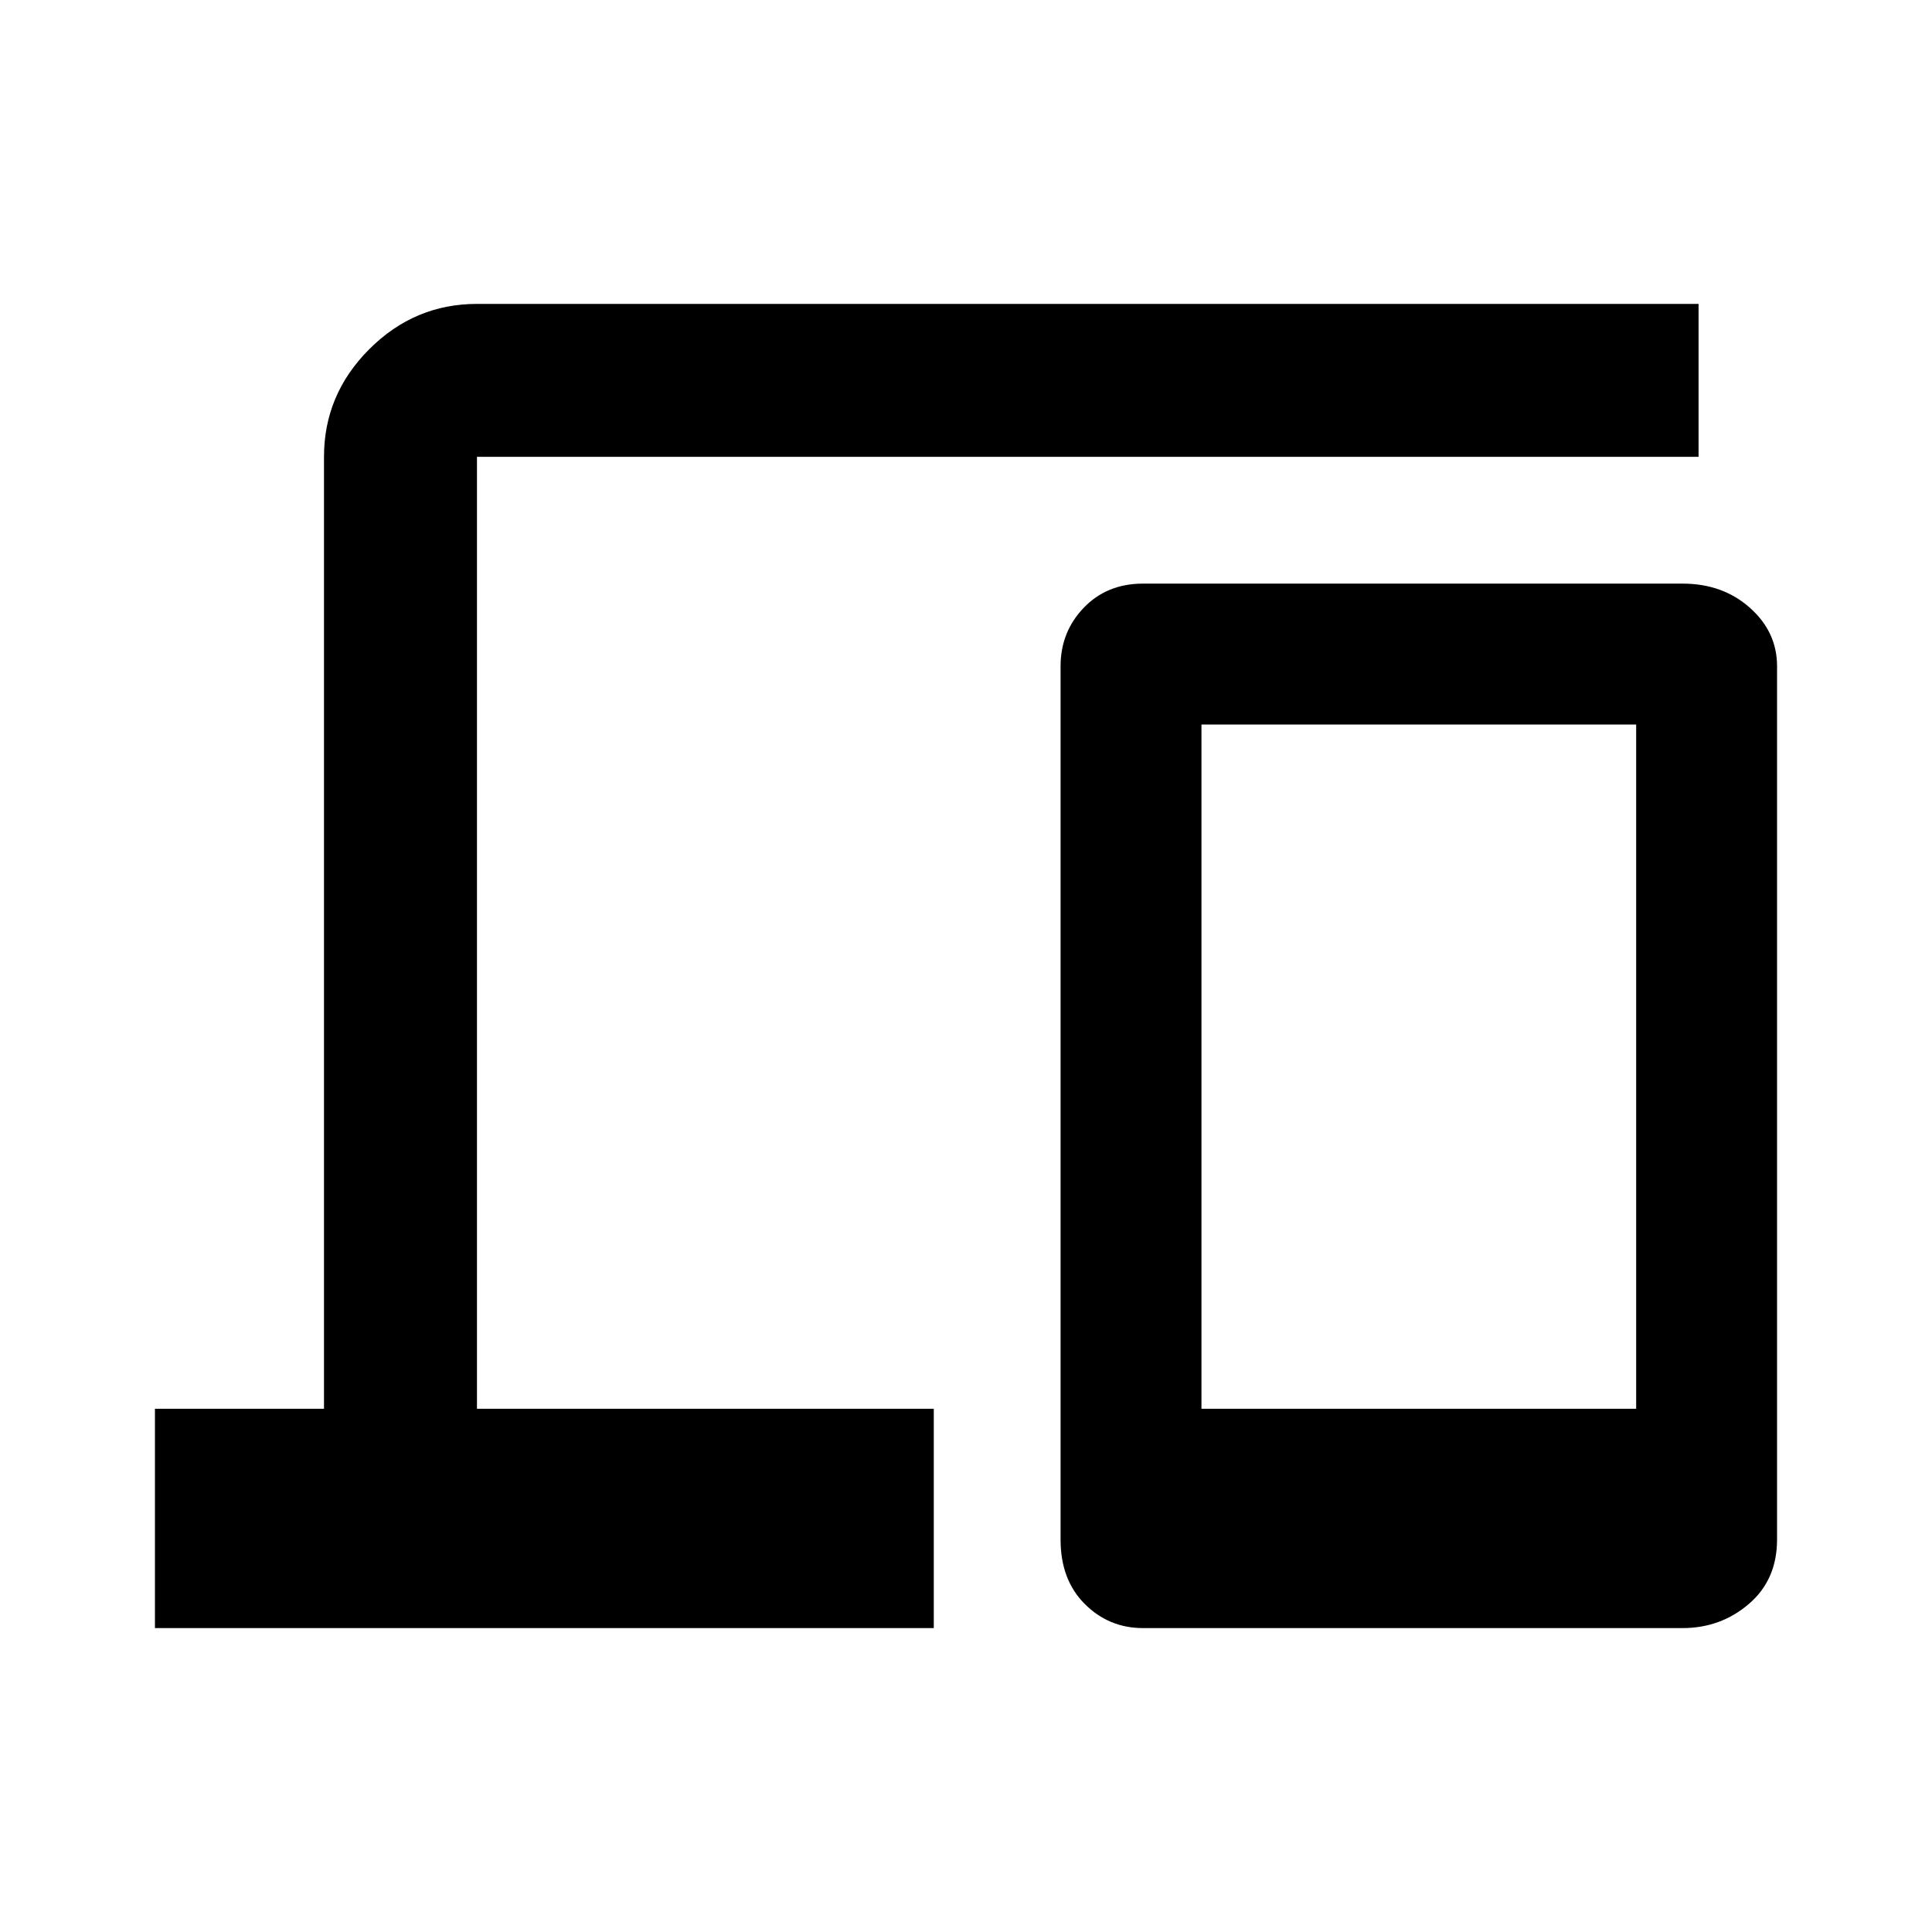 <svg xmlns="http://www.w3.org/2000/svg" height="40" width="40"><path d="M3.208 33.708v-4.541h3.5V9.458q0-1.291.938-2.229.937-.937 2.229-.937h25.292v3.166H9.875v19.709h9.458v4.541Zm20.459 0q-.709 0-1.209-.5-.5-.5-.5-1.333V13.792q0-.709.48-1.209.479-.5 1.229-.5h11.166q.834 0 1.396.5.563.5.563 1.209v18.083q0 .833-.584 1.333-.583.5-1.375.5Zm1.208-4.541h9V15h-9Z"/></svg>